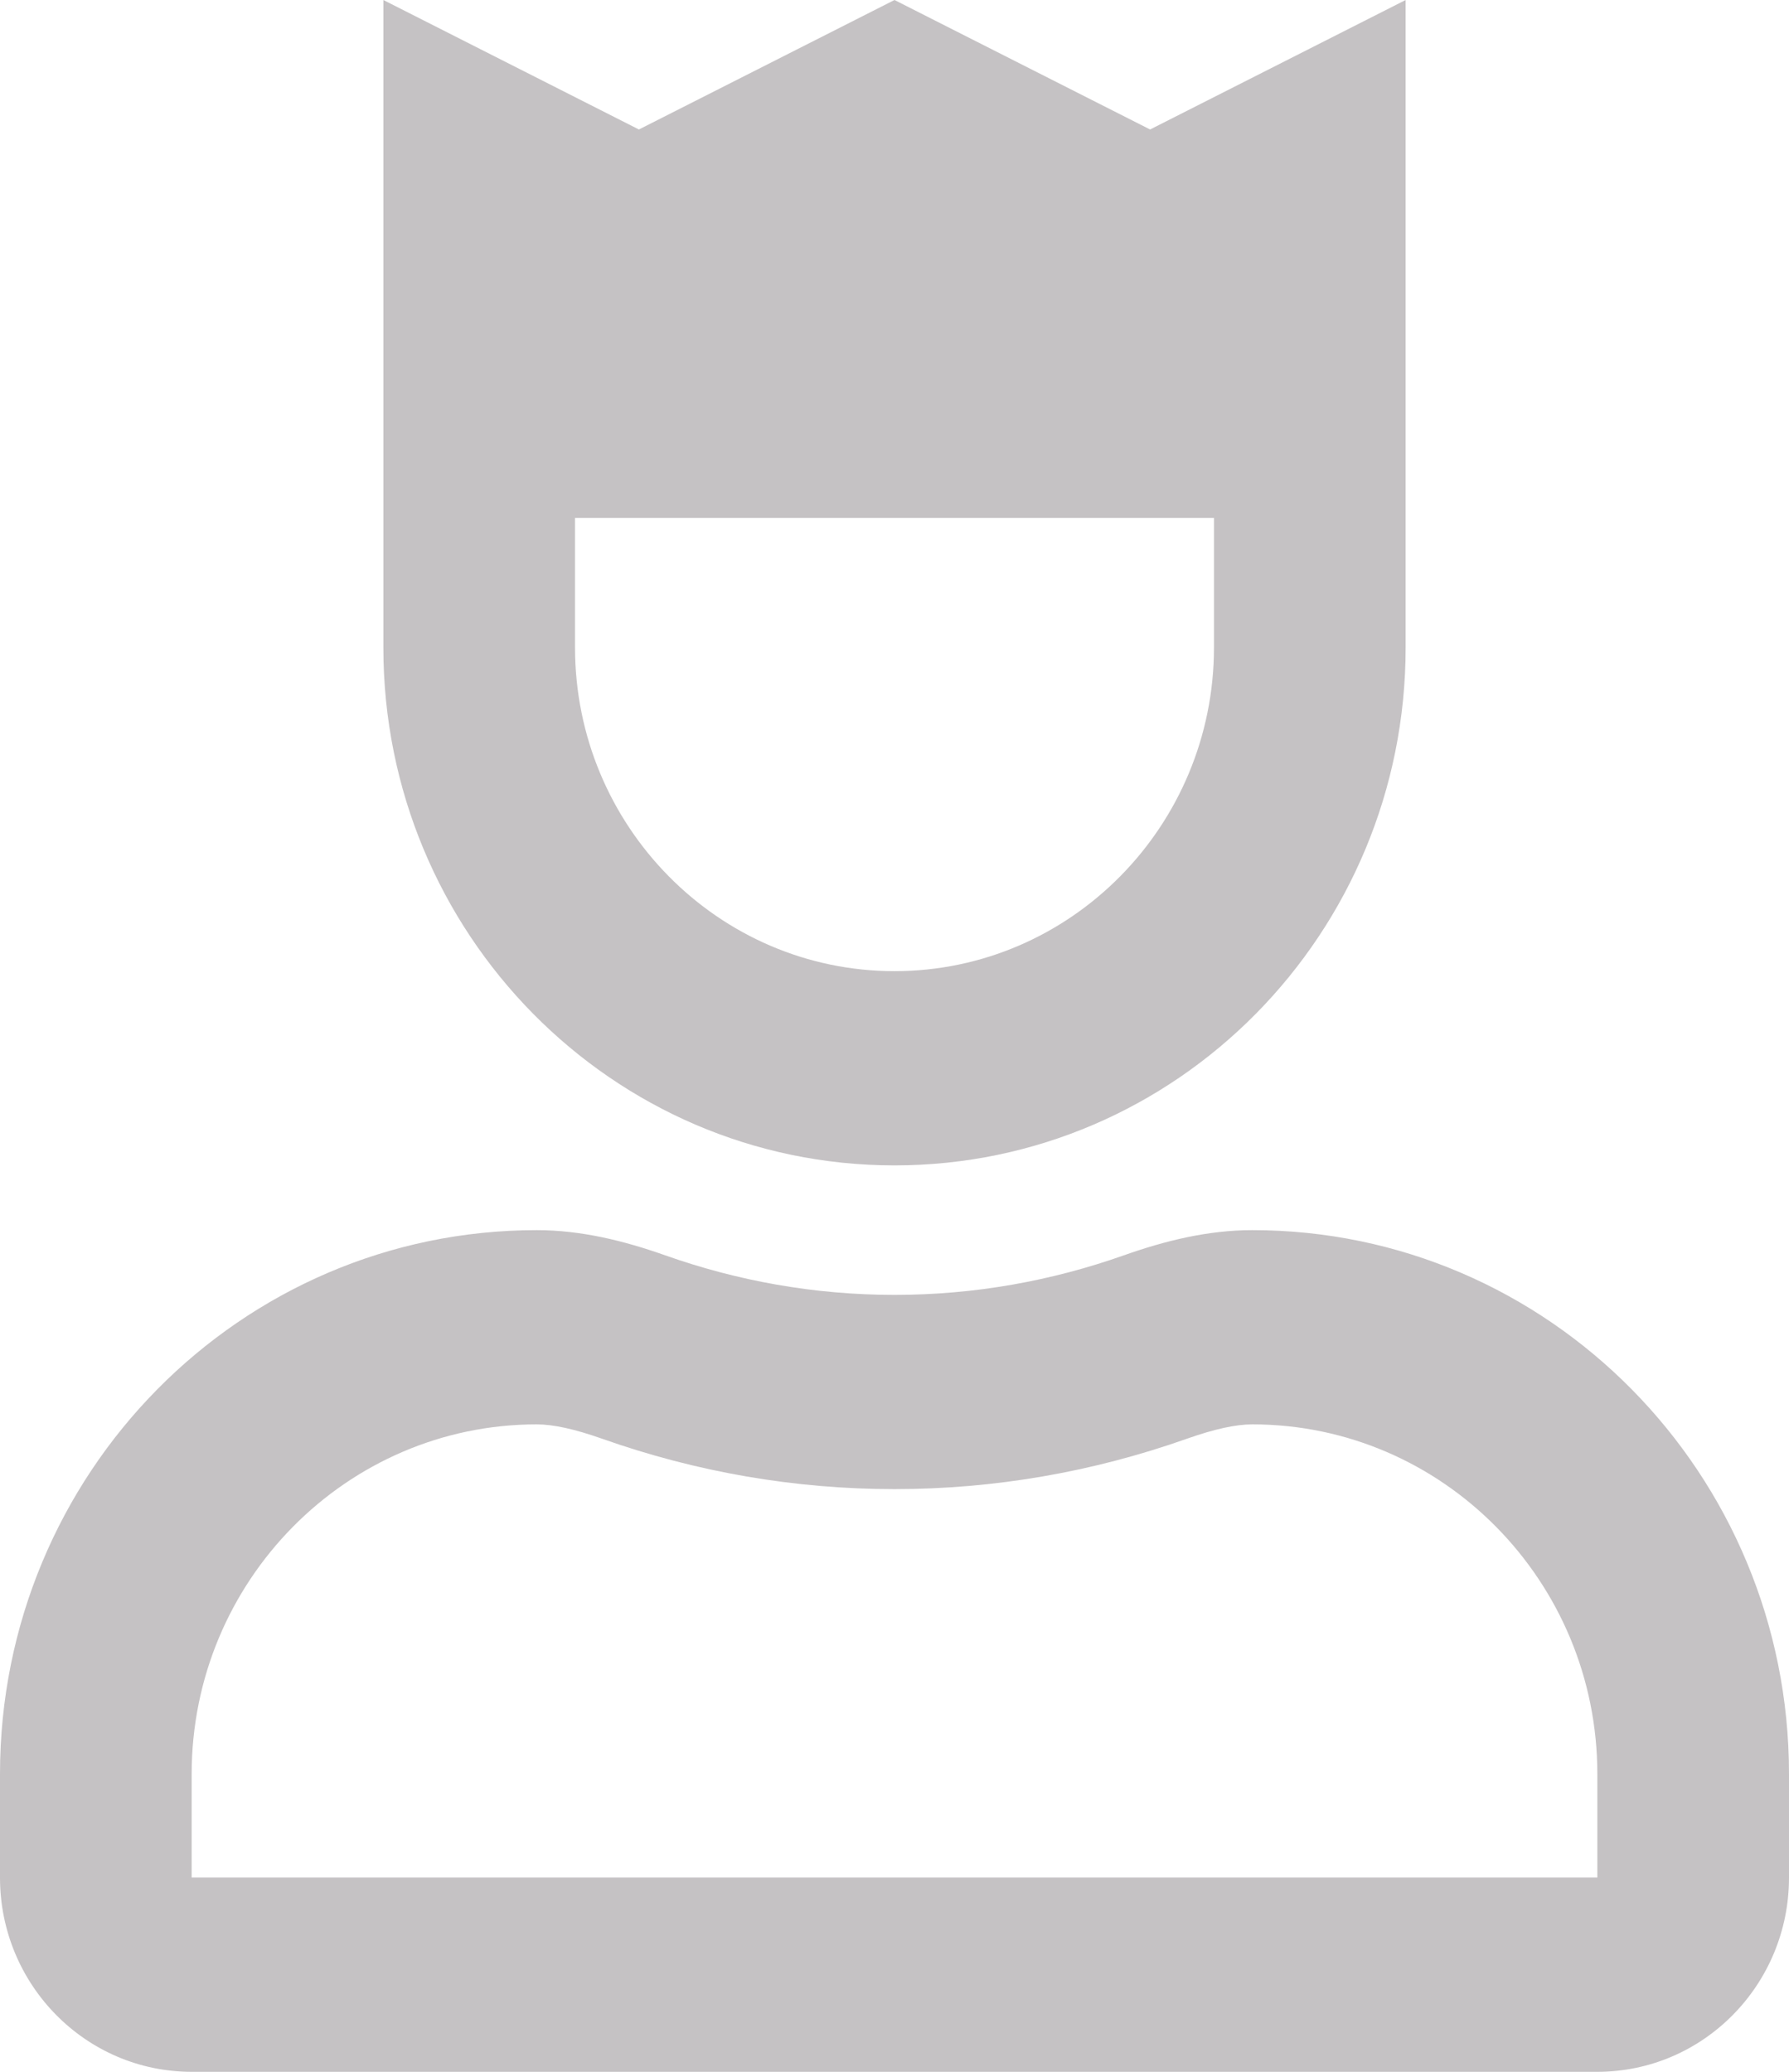 <svg width="38" height="44" viewBox="0 0 38 44" fill="none" xmlns="http://www.w3.org/2000/svg">
<path d="M19 24.75C24.997 24.75 29.857 19.825 29.857 13.75V0L24.429 2.75L19 0L13.571 2.75L8.143 0V13.75C8.143 19.825 13.004 24.75 19 24.75ZM12.214 11H25.786V13.75C25.786 17.541 22.741 20.625 19 20.625C15.258 20.625 12.214 17.541 12.214 13.75V11ZM26.6 26.125C25.664 26.125 24.753 26.348 23.869 26.661C22.342 27.201 20.707 27.5 19 27.5C17.294 27.5 15.658 27.201 14.132 26.661C13.248 26.348 12.336 26.125 11.4 26.125C5.104 26.125 0 31.296 0 37.675V39.875C0 42.153 1.823 44 4.071 44H33.929C36.177 44 38 42.153 38 39.875V37.675C38 31.296 32.896 26.125 26.6 26.125ZM33.929 39.875H4.071V37.675C4.071 33.581 7.359 30.25 11.4 30.25C11.755 30.25 12.208 30.35 12.789 30.555C14.796 31.265 16.885 31.625 19 31.625C21.115 31.625 23.204 31.265 25.211 30.555C25.792 30.35 26.246 30.25 26.6 30.25C30.641 30.25 33.929 33.581 33.929 37.675V39.875Z" fill="#C5C2C4"/>
</svg>
